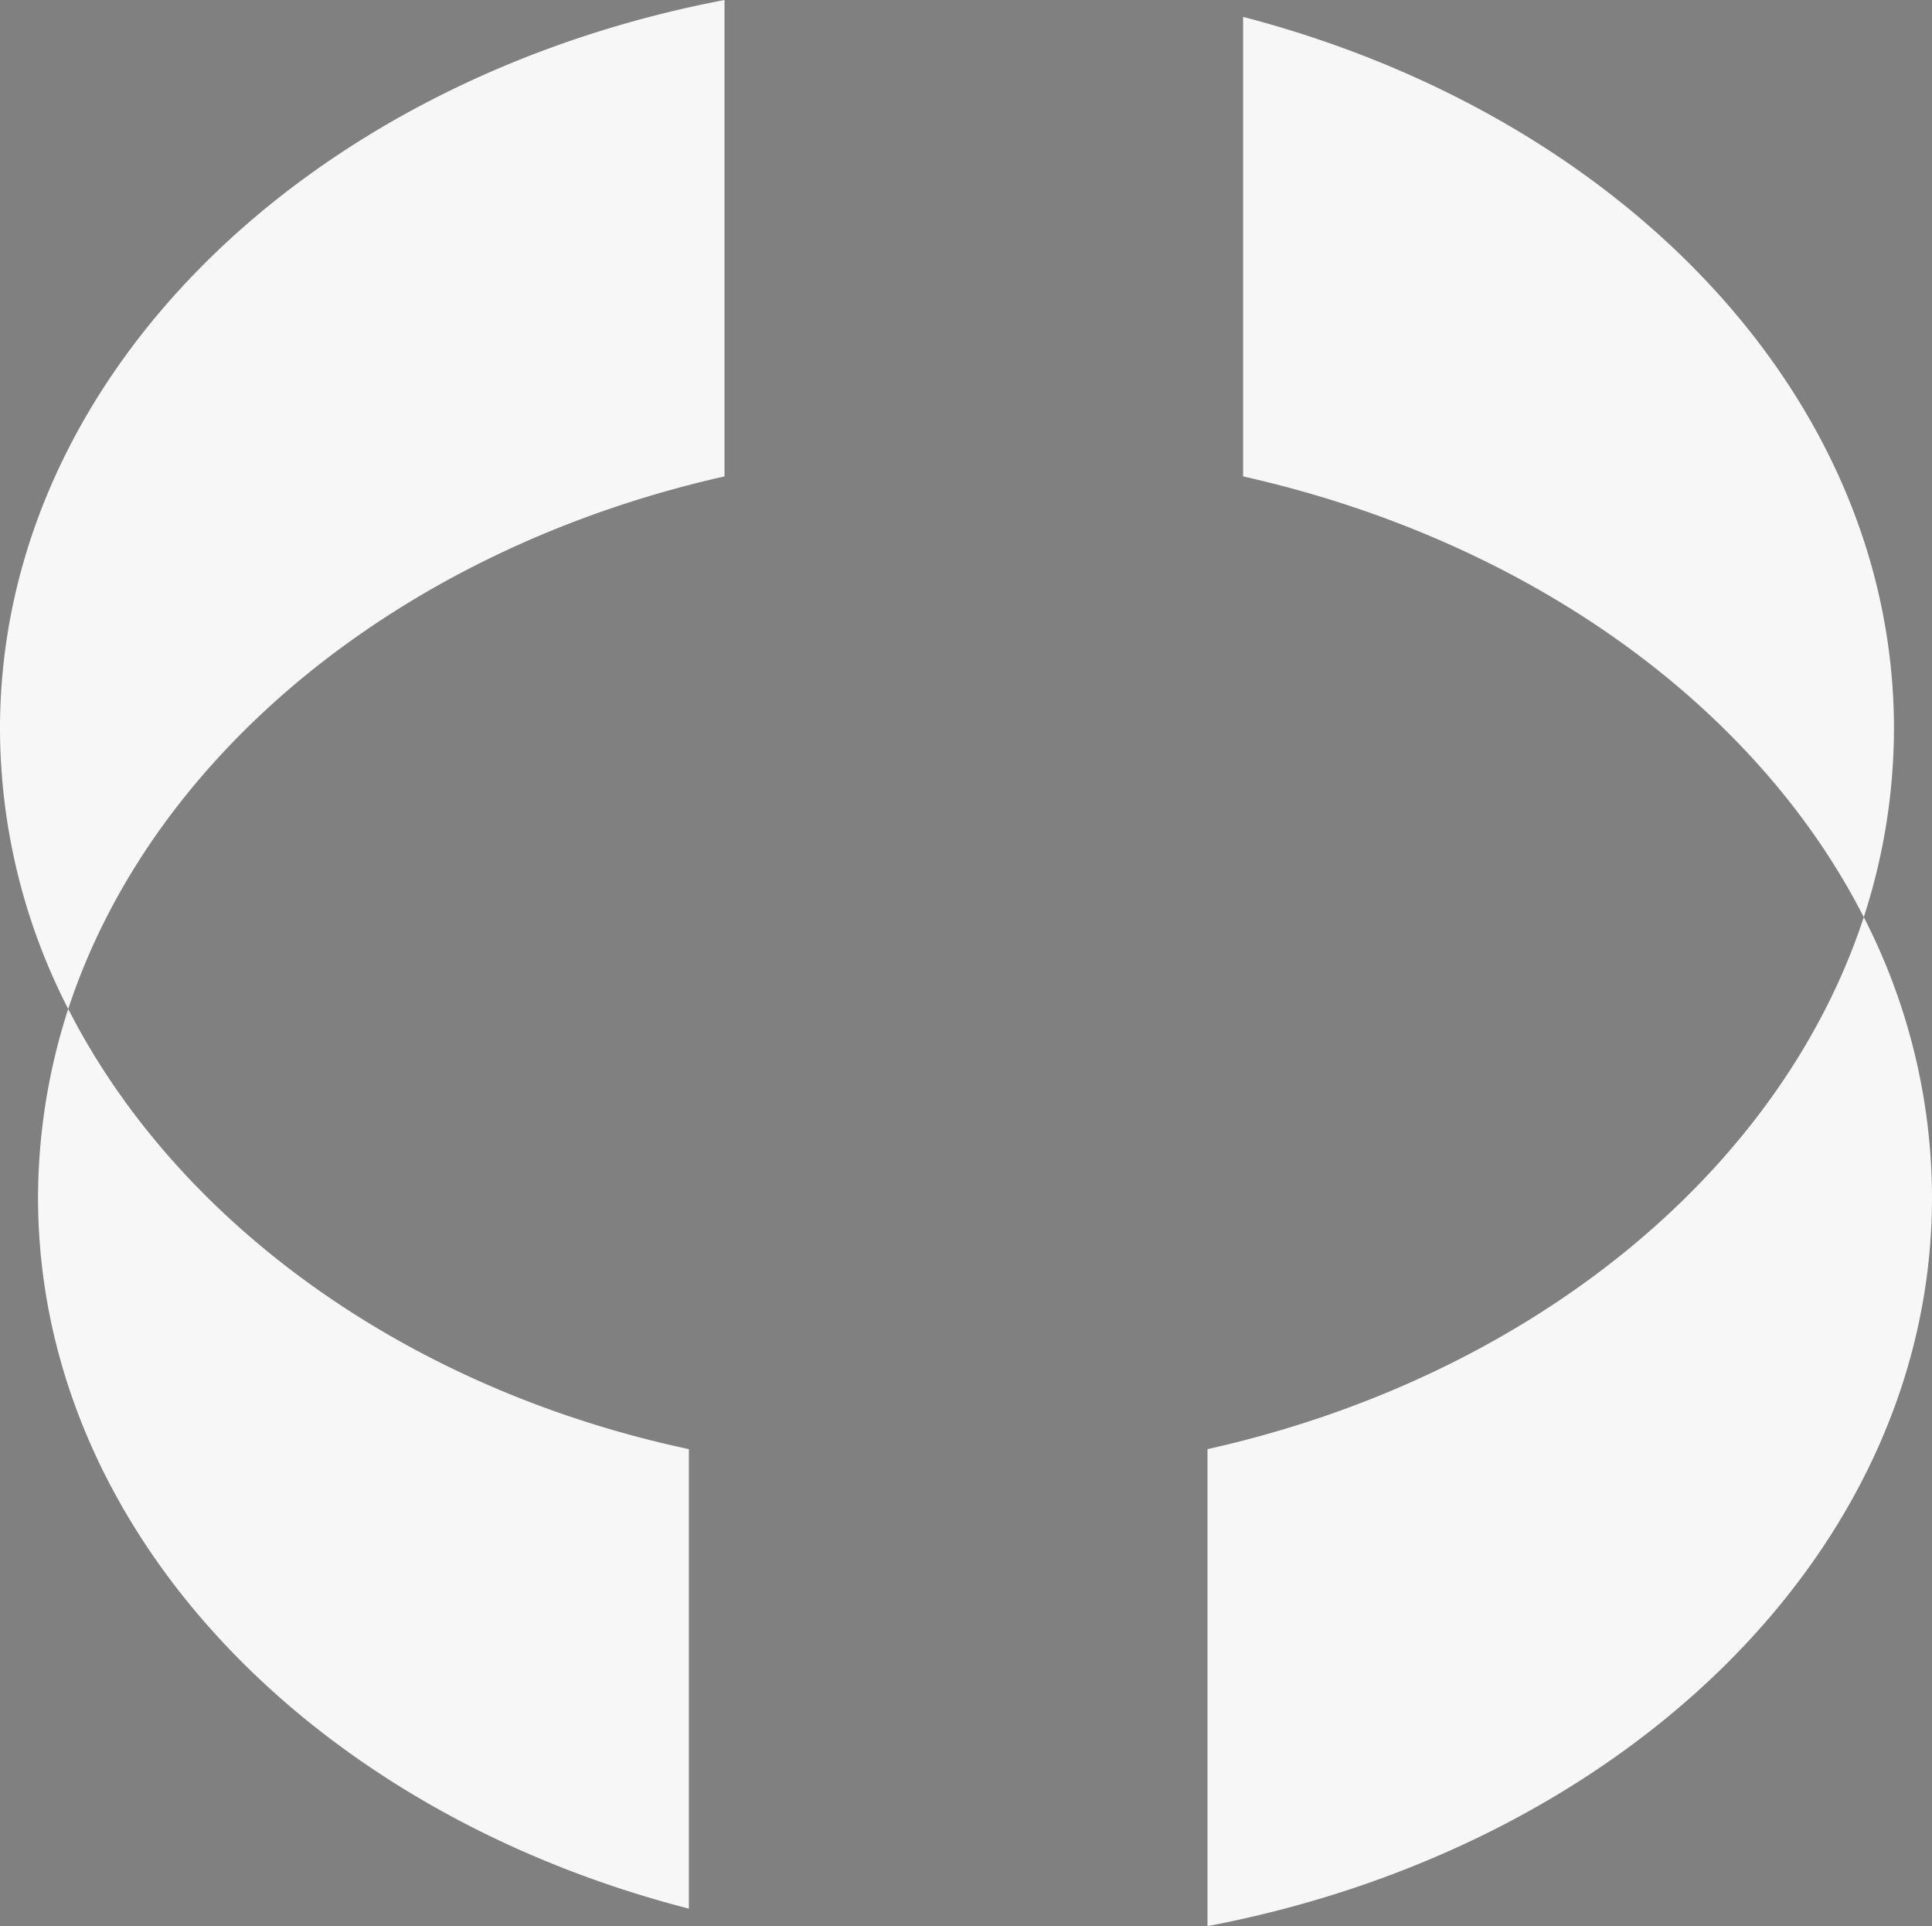 <svg xmlns="http://www.w3.org/2000/svg" viewBox="0 0 32 31.9"><rect x="0" y="0" width="32" height="31.9" fill="#808080" stroke="none"/><defs><style>.cls-1{fill:#f7f7f7;}.cls-2{fill:#70492f;}</style></defs><g id="Layer_2" data-name="Layer 2"><g id="Layer_1-2" data-name="Layer 1"><path class="cls-1" d="M30.87,15.19A10.19,10.19,0,0,1,32,19.83c0,5.86-5.12,10.76-12,12.07l0-.12V24C25.29,22.82,29.47,19.45,30.87,15.19Z"/><path class="cls-1" d="M31.37,12.07a10.14,10.14,0,0,1-.5,3.12c-1.8-3.53-5.6-6.25-10.28-7.3V.28C26.85,1.91,31.37,6.57,31.37,12.07Z"/><path class="cls-2" d="M20.59,7.89v.23l0-.24Z"/><path class="cls-2" d="M20,23.78V24h0Z"/><path class="cls-2" d="M12.06,7.88l0,.22V7.89Z"/><path class="cls-1" d="M12,.1V7.89C6.71,9.08,2.53,12.45,1.13,16.71A10.19,10.19,0,0,1,0,12.07C0,6.22,5.12,1.31,12,0Z"/><path class="cls-2" d="M11.41,23.8l0,.22h0Z"/><path class="cls-1" d="M11.41,24v7.61C5.15,30,.63,25.33.63,19.83a10.19,10.19,0,0,1,.5-3.12C2.93,20.24,6.72,23,11.41,24Z"/></g></g></svg>